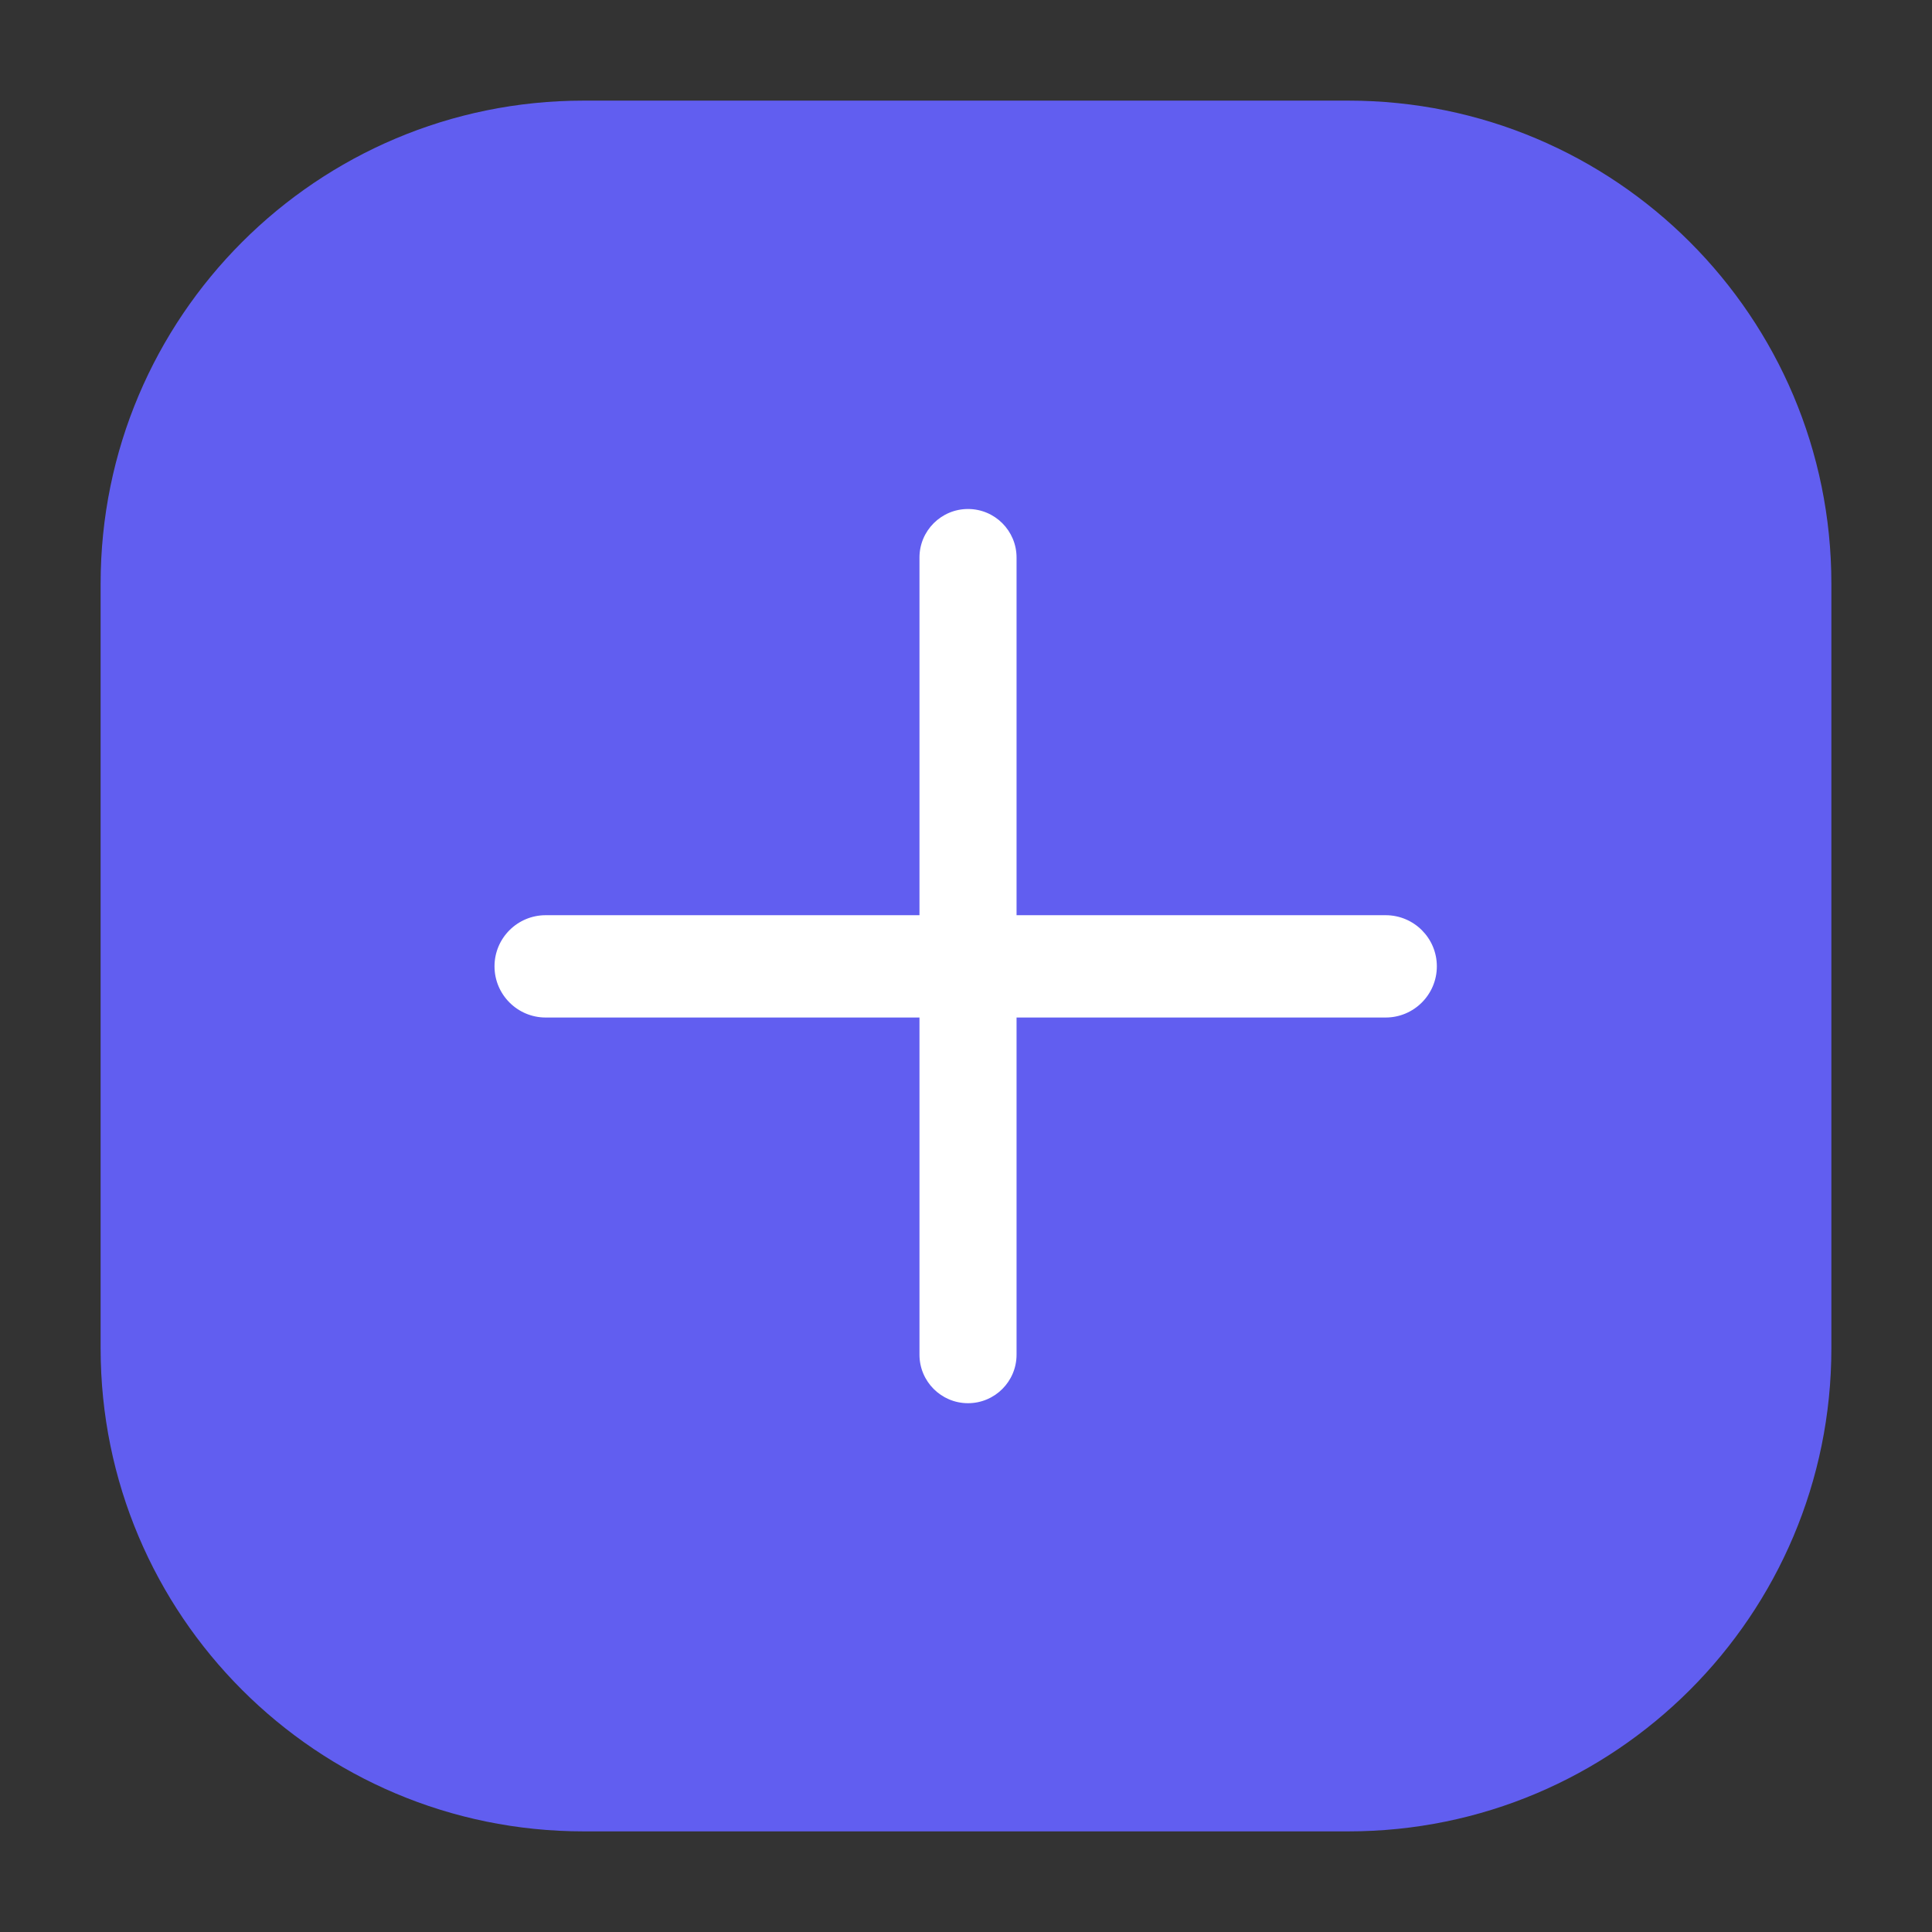 <!DOCTYPE svg PUBLIC "-//W3C//DTD SVG 1.1//EN" "http://www.w3.org/Graphics/SVG/1.1/DTD/svg11.dtd">

<!-- Uploaded to: SVG Repo, www.svgrepo.com, Transformed by: SVG Repo Mixer Tools -->
<svg width="800px" height="800px" viewBox="0 0 24.00 24.00" fill="none" xmlns="http://www.w3.org/2000/svg" stroke="#000000" stroke-width="0">

<rect x="0" y="0" width="24.00" height="24.00" fill="#333333" stroke="none"/>

<g id="SVGRepo_bgCarrier" stroke-width="0"/>

<g id="SVGRepo_tracerCarrier" stroke-linecap="round" stroke-linejoin="round"/>

<g id="SVGRepo_iconCarrier"> <g id="style=bulk"> <g id="add"> <path id="rectangle" d="M1.25 7.25C1.25 3.936 3.936 1.25 7.25 1.25H16.75C20.064 1.25 22.75 3.936 22.75 7.25V16.75C22.75 20.064 20.064 22.75 16.75 22.75H7.25C3.936 22.75 1.25 20.064 1.25 16.75V7.25Z" fill="#615EF0"/> <path id="vector (Stroke)" fill-rule="evenodd" clip-rule="evenodd" d="M12.025 6.323C12.358 6.323 12.628 6.593 12.628 6.926L12.628 16.828C12.628 17.161 12.358 17.431 12.025 17.431C11.692 17.431 11.422 17.161 11.422 16.828L11.422 6.926C11.422 6.593 11.692 6.323 12.025 6.323Z" fill="#ffffff"/> <path id="vector (Stroke)_2" fill-rule="evenodd" clip-rule="evenodd" d="M17.849 12.004C17.849 12.355 17.564 12.64 17.213 12.64L6.779 12.64C6.428 12.64 6.143 12.355 6.143 12.004C6.143 11.653 6.428 11.369 6.779 11.369L17.213 11.369C17.564 11.369 17.849 11.653 17.849 12.004Z" fill="#ffffff"/> </g> </g> </g>

</svg>